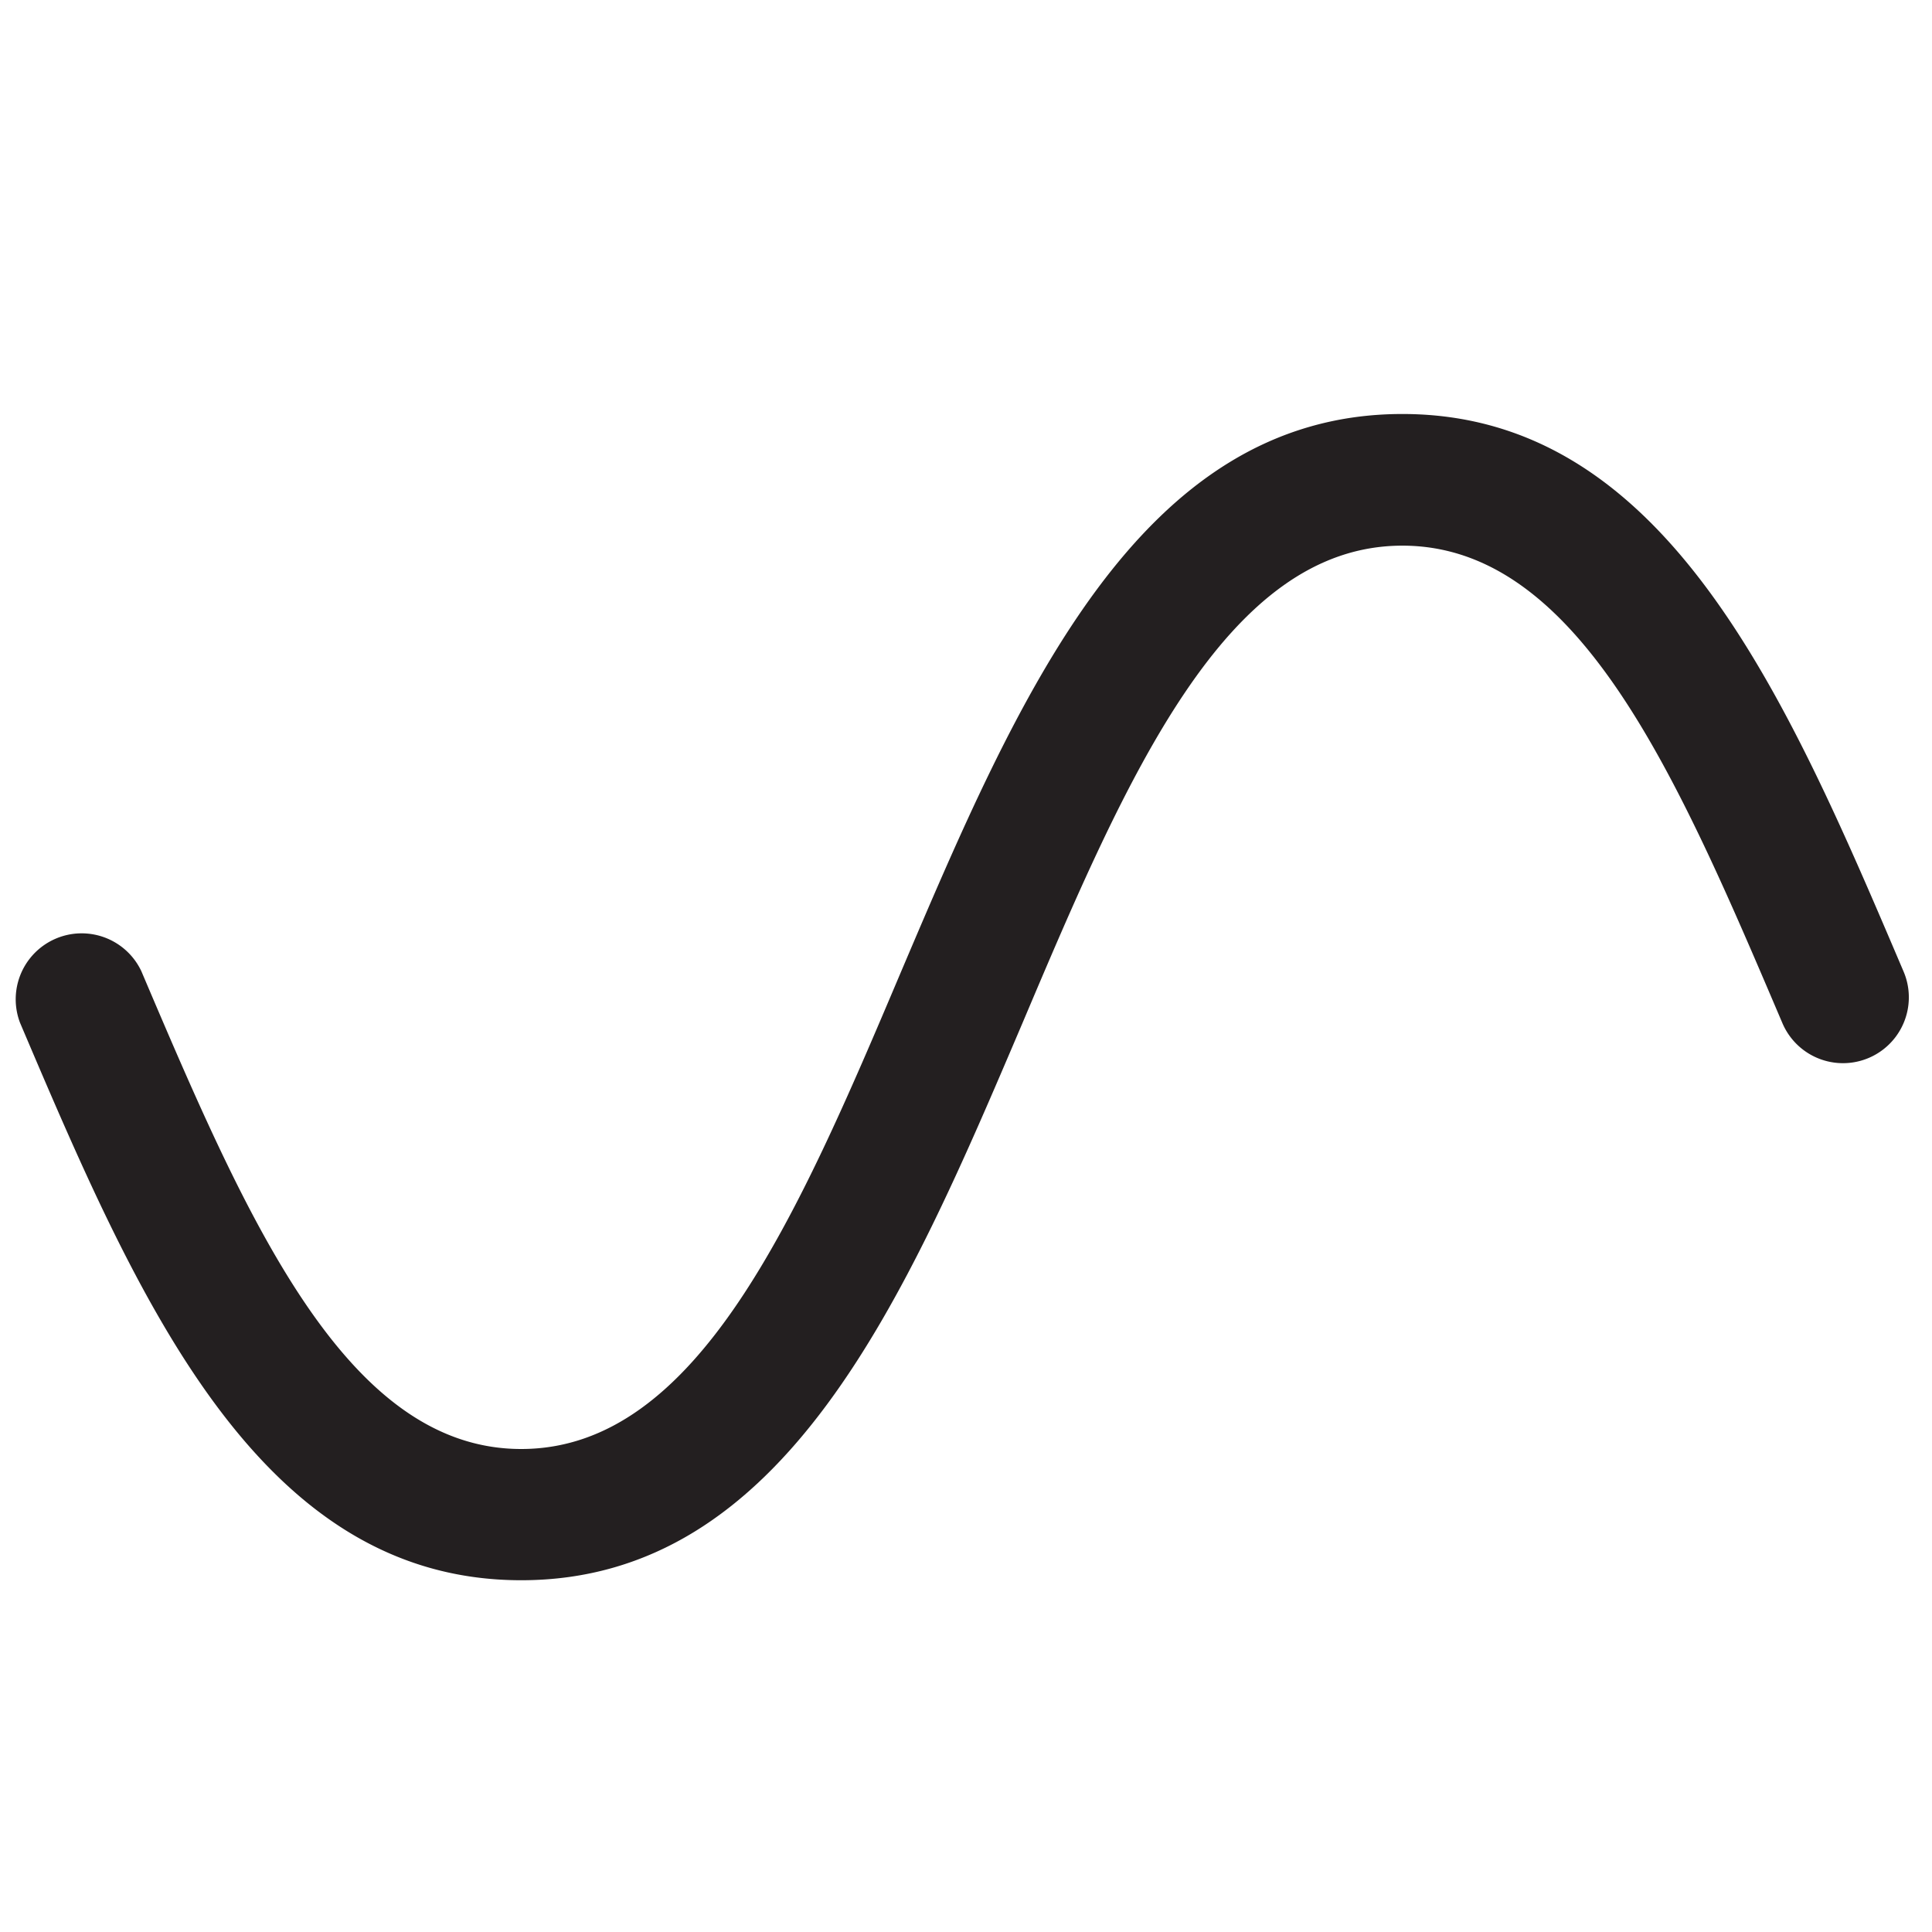 <svg id="Layer_2" data-name="Layer 2" xmlns="http://www.w3.org/2000/svg" viewBox="0 0 140 140"><path d="M37.77,114.51C18.65,114.51,9.91,94,1.45,74.11a4.78,4.78,0,0,1,8.79-3.74C17.81,88.16,25,105,37.77,105s20-16.81,27.53-34.6C73.76,50.51,82.5,30,101.62,30s27.86,20.54,36.32,40.4a4.77,4.77,0,0,1-8.78,3.74c-7.58-17.79-14.73-34.6-27.54-34.6s-20,16.81-27.53,34.6C65.63,94,56.89,114.51,37.77,114.51Z" fill="#231f20"/></svg>